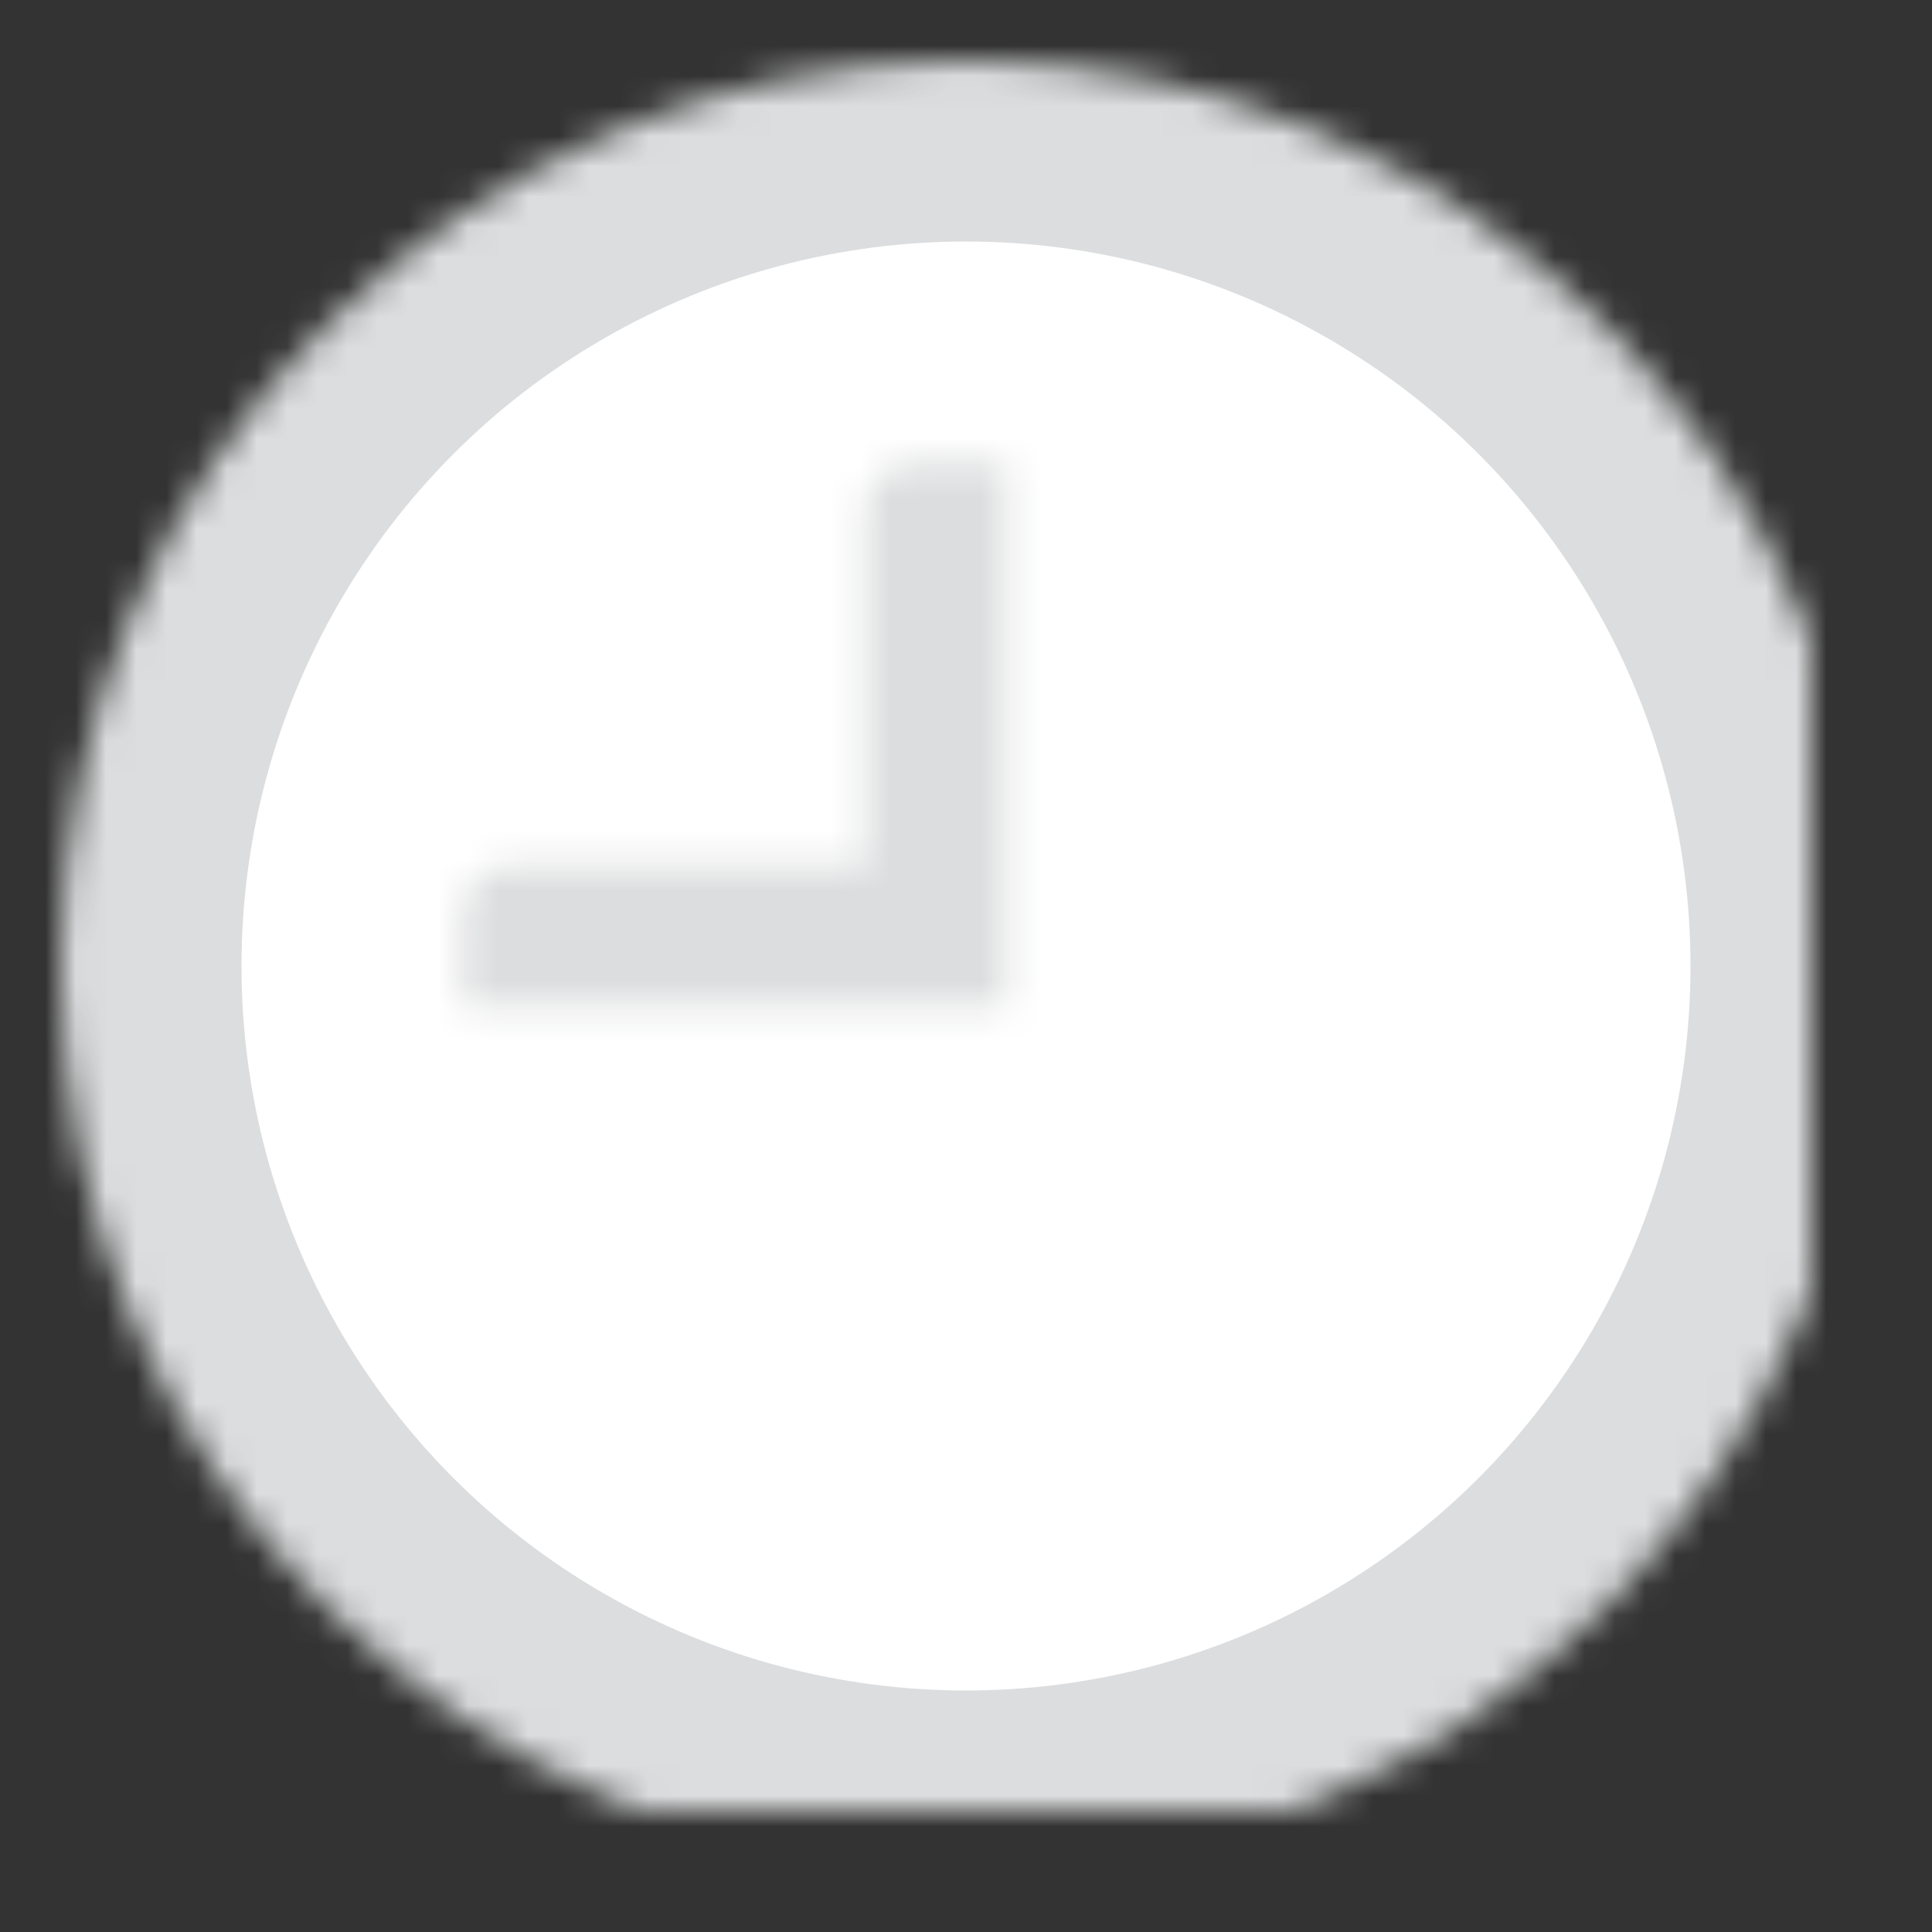 <?xml version="1.0" encoding="UTF-8" standalone="no"?>
<svg width="64px" height="64px" viewBox="0 0 64 64" version="1.1" xmlns="http://www.w3.org/2000/svg" xmlns:xlink="http://www.w3.org/1999/xlink">
    <rect x="0" y="0" width="64" height="64" fill="#333333" stroke="none"/>
    <!-- Generator: Sketch 39.1 (31720) - http://www.bohemiancoding.com/sketch -->
    <title>icon-plus-circle</title>
    <desc>Created with Sketch.</desc>
    <defs>
        <circle id="path-1" cx="32" cy="32" r="30"></circle>
        <mask id="mask-2" maskContentUnits="userSpaceOnUse" maskUnits="objectBoundingBox" x="0" y="0" width="60" height="60" fill="white">
            <use xlink:href="#path-1"></use>
        </mask>
        <path d="M47,28.667 L35.333,28.667 L35.333,17 C35.333,16.514 35.177,16.115 34.864,15.802 C34.553,15.49 34.153,15.334 33.667,15.334 L30.334,15.334 C29.847,15.334 29.448,15.49 29.136,15.802 C28.823,16.115 28.667,16.514 28.667,17 L28.667,28.667 L17.001,28.667 C16.515,28.667 16.115,28.823 15.803,29.135 C15.491,29.448 15.334,29.847 15.334,30.333 L15.334,33.666 C15.334,34.152 15.49,34.552 15.803,34.864 C16.115,35.176 16.515,35.332 17.001,35.332 L28.667,35.332 L28.667,46.999 C28.667,47.485 28.823,47.885 29.136,48.196 C29.448,48.508 29.848,48.664 30.334,48.664 L33.667,48.664 C34.153,48.664 34.553,48.508 34.864,48.196 C35.177,47.885 35.333,47.485 35.333,46.999 L35.333,35.332 L47,35.332 C47.486,35.332 47.885,35.176 48.197,34.864 C48.509,34.552 48.665,34.152 48.665,33.666 L48.665,30.333 C48.665,29.847 48.509,29.447 48.197,29.135 C47.885,28.823 47.486,28.667 47,28.667 L47,28.667 Z" id="path-3"></path>
        <mask id="mask-4" maskContentUnits="userSpaceOnUse" maskUnits="objectBoundingBox" x="0" y="0" width="33.331" height="33.331" fill="white">
            <use xlink:href="#path-3"></use>
        </mask>
    </defs>
    <g id="cart/order/product" stroke="none" stroke-width="1" fill="none" fill-rule="evenodd">
        <g id="icon-plus-circle" stroke="#DCDDDE" stroke-width="12" fill="#FFFFFF">
            <use id="Oval-2" mask="url(#mask-2)" xlink:href="#path-1"></use>
            <use id="Shape" mask="url(#mask-4)" xlink:href="#path-3"></use>
        </g>
    </g>
</svg>